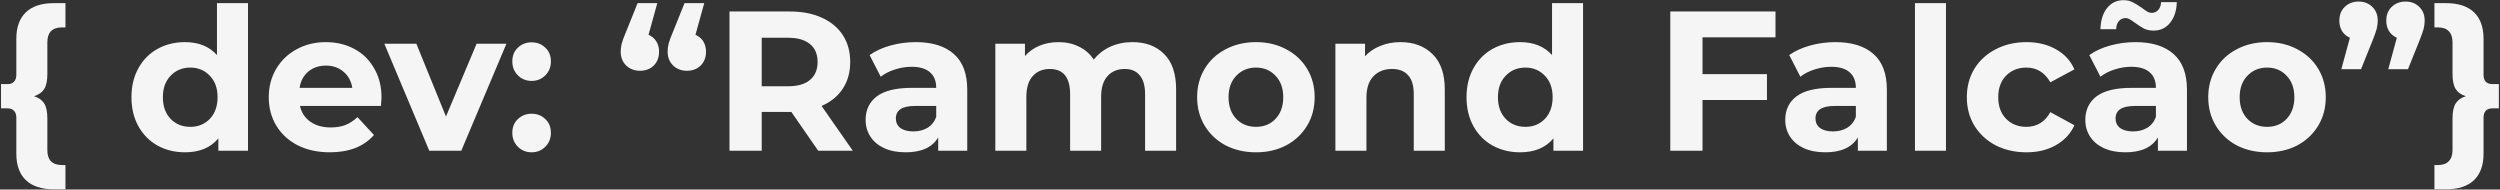 <svg width="1609" height="122" viewBox="0 0 1609 122" fill="none" xmlns="http://www.w3.org/2000/svg">
<rect x="0" y="0" width="1609" height="122" fill="#333333" stroke="none"/>
<path d="M30.48 47.592C30.48 51.944 29.797 55.187 28.432 57.32C27.067 59.453 24.891 60.989 21.904 61.928C24.891 62.867 27.067 64.403 28.432 66.536C29.797 68.669 30.48 71.912 30.48 76.264V96.744C30.48 99.816 31.248 102.163 32.784 103.784C34.405 105.405 36.752 106.216 39.824 106.216H42.128V121.832H34.704C26.768 121.832 20.752 119.869 16.656 115.944C12.56 112.019 10.512 106.344 10.512 98.92V75.752C10.512 73.789 10 72.296 8.976 71.272C8.037 70.248 6.672 69.736 4.88 69.736H0.656V54.12H4.88C6.672 54.12 8.037 53.608 8.976 52.584C10 51.56 10.512 50.067 10.512 48.104V24.936C10.512 17.512 12.56 11.837 16.656 7.912C20.752 3.987 26.768 2.024 34.704 2.024H42.128V17.64H39.824C36.752 17.64 34.405 18.451 32.784 20.072C31.248 21.693 30.48 24.04 30.48 27.112V47.592ZM159.61 2.024V97H140.538V89.064C135.589 95.037 128.421 98.024 119.034 98.024C112.549 98.024 106.661 96.573 101.37 93.672C96.165 90.771 92.069 86.632 89.082 81.256C86.095 75.88 84.602 69.651 84.602 62.568C84.602 55.485 86.095 49.256 89.082 43.88C92.069 38.504 96.165 34.365 101.37 31.464C106.661 28.563 112.549 27.112 119.034 27.112C127.823 27.112 134.693 29.885 139.642 35.432V2.024H159.61ZM122.49 81.64C127.525 81.64 131.706 79.933 135.034 76.52C138.362 73.021 140.026 68.371 140.026 62.568C140.026 56.765 138.362 52.157 135.034 48.744C131.706 45.245 127.525 43.496 122.49 43.496C117.37 43.496 113.146 45.245 109.818 48.744C106.49 52.157 104.826 56.765 104.826 62.568C104.826 68.371 106.49 73.021 109.818 76.52C113.146 79.933 117.37 81.64 122.49 81.64ZM245.547 62.824C245.547 63.08 245.419 64.872 245.163 68.2H193.067C194.006 72.467 196.224 75.837 199.723 78.312C203.222 80.787 207.574 82.024 212.779 82.024C216.363 82.024 219.52 81.512 222.251 80.488C225.067 79.379 227.67 77.672 230.059 75.368L240.683 86.888C234.198 94.312 224.726 98.024 212.267 98.024C204.502 98.024 197.632 96.531 191.659 93.544C185.686 90.472 181.078 86.248 177.835 80.872C174.592 75.496 172.971 69.395 172.971 62.568C172.971 55.827 174.55 49.768 177.707 44.392C180.95 38.931 185.344 34.707 190.891 31.72C196.523 28.648 202.795 27.112 209.707 27.112C216.448 27.112 222.55 28.563 228.011 31.464C233.472 34.365 237.739 38.547 240.811 44.008C243.968 49.384 245.547 55.656 245.547 62.824ZM209.835 42.216C205.312 42.216 201.515 43.496 198.443 46.056C195.371 48.616 193.494 52.115 192.811 56.552H226.731C226.048 52.2 224.171 48.744 221.099 46.184C218.027 43.539 214.272 42.216 209.835 42.216ZM325.943 28.136L296.887 97H276.279L247.351 28.136H267.959L287.031 74.984L306.743 28.136H325.943ZM342.143 52.072C338.644 52.072 335.7 50.877 333.311 48.488C330.922 46.099 329.727 43.112 329.727 39.528C329.727 35.859 330.922 32.915 333.311 30.696C335.7 28.392 338.644 27.24 342.143 27.24C345.642 27.24 348.586 28.392 350.975 30.696C353.364 32.915 354.559 35.859 354.559 39.528C354.559 43.112 353.364 46.099 350.975 48.488C348.586 50.877 345.642 52.072 342.143 52.072ZM342.143 98.024C338.644 98.024 335.7 96.829 333.311 94.44C330.922 92.051 329.727 89.064 329.727 85.48C329.727 81.811 330.922 78.867 333.311 76.648C335.7 74.344 338.644 73.192 342.143 73.192C345.642 73.192 348.586 74.344 350.975 76.648C353.364 78.867 354.559 81.811 354.559 85.48C354.559 89.064 353.364 92.051 350.975 94.44C348.586 96.829 345.642 98.024 342.143 98.024ZM417.397 22.376C419.53 23.315 421.194 24.723 422.389 26.6C423.584 28.477 424.181 30.696 424.181 33.256C424.181 36.925 423.029 39.912 420.725 42.216C418.421 44.435 415.477 45.544 411.893 45.544C408.309 45.544 405.322 44.392 402.933 42.088C400.629 39.784 399.477 36.84 399.477 33.256C399.477 31.549 399.69 29.843 400.117 28.136C400.544 26.429 401.482 23.869 402.933 20.456L410.357 2.024H423.029L417.397 22.376ZM447.605 22.376C449.738 23.315 451.402 24.723 452.597 26.6C453.792 28.477 454.389 30.696 454.389 33.256C454.389 36.925 453.237 39.912 450.933 42.216C448.629 44.435 445.685 45.544 442.101 45.544C438.517 45.544 435.53 44.392 433.141 42.088C430.837 39.784 429.685 36.84 429.685 33.256C429.685 31.549 429.898 29.843 430.325 28.136C430.752 26.429 431.69 23.869 433.141 20.456L440.565 2.024H453.237L447.605 22.376ZM526.587 97L509.307 72.04H508.283H490.235V97H469.499V7.4H508.283C516.219 7.4 523.088 8.723 528.891 11.368C534.779 14.013 539.302 17.768 542.459 22.632C545.616 27.496 547.195 33.256 547.195 39.912C547.195 46.568 545.574 52.328 542.331 57.192C539.174 61.971 534.651 65.64 528.763 68.2L548.859 97H526.587ZM526.203 39.912C526.203 34.877 524.582 31.037 521.339 28.392C518.096 25.661 513.36 24.296 507.131 24.296H490.235V55.528H507.131C513.36 55.528 518.096 54.163 521.339 51.432C524.582 48.701 526.203 44.861 526.203 39.912ZM589.367 27.112C600.034 27.112 608.226 29.672 613.943 34.792C619.66 39.827 622.519 47.464 622.519 57.704V97H603.831V88.424C600.076 94.824 593.079 98.024 582.839 98.024C577.548 98.024 572.94 97.128 569.015 95.336C565.175 93.544 562.231 91.069 560.183 87.912C558.135 84.755 557.111 81.171 557.111 77.16C557.111 70.76 559.5 65.725 564.279 62.056C569.143 58.387 576.61 56.552 586.679 56.552H602.551C602.551 52.2 601.228 48.872 598.583 46.568C595.938 44.179 591.97 42.984 586.679 42.984C583.01 42.984 579.383 43.581 575.799 44.776C572.3 45.885 569.314 47.421 566.839 49.384L559.671 35.432C563.426 32.787 567.906 30.739 573.111 29.288C578.402 27.837 583.82 27.112 589.367 27.112ZM587.831 84.584C591.244 84.584 594.274 83.816 596.919 82.28C599.564 80.659 601.442 78.312 602.551 75.24V68.2H588.855C580.663 68.2 576.567 70.888 576.567 76.264C576.567 78.824 577.548 80.872 579.511 82.408C581.559 83.859 584.332 84.584 587.831 84.584ZM728.783 27.112C737.402 27.112 744.228 29.672 749.263 34.792C754.383 39.827 756.943 47.421 756.943 57.576V97H736.975V60.648C736.975 55.187 735.823 51.133 733.519 48.488C731.3 45.757 728.1 44.392 723.919 44.392C719.226 44.392 715.514 45.928 712.783 49C710.052 51.987 708.687 56.467 708.687 62.44V97H688.719V60.648C688.719 49.811 684.367 44.392 675.663 44.392C671.055 44.392 667.386 45.928 664.655 49C661.924 51.987 660.559 56.467 660.559 62.44V97H640.591V28.136H659.663V36.072C662.223 33.171 665.338 30.952 669.007 29.416C672.762 27.88 676.858 27.112 681.295 27.112C686.159 27.112 690.554 28.093 694.479 30.056C698.404 31.933 701.562 34.707 703.951 38.376C706.767 34.792 710.308 32.019 714.575 30.056C718.927 28.093 723.663 27.112 728.783 27.112ZM808.359 98.024C801.106 98.024 794.578 96.531 788.775 93.544C783.058 90.472 778.578 86.248 775.335 80.872C772.092 75.496 770.471 69.395 770.471 62.568C770.471 55.741 772.092 49.64 775.335 44.264C778.578 38.888 783.058 34.707 788.775 31.72C794.578 28.648 801.106 27.112 808.359 27.112C815.612 27.112 822.098 28.648 827.815 31.72C833.532 34.707 838.012 38.888 841.255 44.264C844.498 49.64 846.119 55.741 846.119 62.568C846.119 69.395 844.498 75.496 841.255 80.872C838.012 86.248 833.532 90.472 827.815 93.544C822.098 96.531 815.612 98.024 808.359 98.024ZM808.359 81.64C813.479 81.64 817.66 79.933 820.903 76.52C824.231 73.021 825.895 68.371 825.895 62.568C825.895 56.765 824.231 52.157 820.903 48.744C817.66 45.245 813.479 43.496 808.359 43.496C803.239 43.496 799.015 45.245 795.687 48.744C792.359 52.157 790.695 56.765 790.695 62.568C790.695 68.371 792.359 73.021 795.687 76.52C799.015 79.933 803.239 81.64 808.359 81.64ZM901.322 27.112C909.855 27.112 916.725 29.672 921.93 34.792C927.221 39.912 929.866 47.507 929.866 57.576V97H909.898V60.648C909.898 55.187 908.703 51.133 906.314 48.488C903.925 45.757 900.469 44.392 895.946 44.392C890.911 44.392 886.901 45.971 883.914 49.128C880.927 52.2 879.434 56.808 879.434 62.952V97H859.466V28.136H878.538V36.2C881.183 33.299 884.469 31.08 888.394 29.544C892.319 27.923 896.629 27.112 901.322 27.112ZM1018.86 2.024V97H999.788V89.064C994.839 95.037 987.671 98.024 978.284 98.024C971.799 98.024 965.911 96.573 960.62 93.672C955.415 90.771 951.319 86.632 948.332 81.256C945.345 75.88 943.852 69.651 943.852 62.568C943.852 55.485 945.345 49.256 948.332 43.88C951.319 38.504 955.415 34.365 960.62 31.464C965.911 28.563 971.799 27.112 978.284 27.112C987.073 27.112 993.943 29.885 998.892 35.432V2.024H1018.86ZM981.74 81.64C986.775 81.64 990.956 79.933 994.284 76.52C997.612 73.021 999.276 68.371 999.276 62.568C999.276 56.765 997.612 52.157 994.284 48.744C990.956 45.245 986.775 43.496 981.74 43.496C976.62 43.496 972.396 45.245 969.068 48.744C965.74 52.157 964.076 56.765 964.076 62.568C964.076 68.371 965.74 73.021 969.068 76.52C972.396 79.933 976.62 81.64 981.74 81.64ZM1095.74 24.04V47.72H1137.21V64.36H1095.74V97H1075V7.4H1142.71V24.04H1095.74ZM1181.24 27.112C1191.91 27.112 1200.1 29.672 1205.82 34.792C1211.54 39.827 1214.39 47.464 1214.39 57.704V97H1195.71V88.424C1191.95 94.824 1184.95 98.024 1174.71 98.024C1169.42 98.024 1164.82 97.128 1160.89 95.336C1157.05 93.544 1154.11 91.069 1152.06 87.912C1150.01 84.755 1148.99 81.171 1148.99 77.16C1148.99 70.76 1151.38 65.725 1156.15 62.056C1161.02 58.387 1168.48 56.552 1178.55 56.552H1194.43C1194.43 52.2 1193.1 48.872 1190.46 46.568C1187.81 44.179 1183.84 42.984 1178.55 42.984C1174.88 42.984 1171.26 43.581 1167.67 44.776C1164.18 45.885 1161.19 47.421 1158.71 49.384L1151.55 35.432C1155.3 32.787 1159.78 30.739 1164.99 29.288C1170.28 27.837 1175.7 27.112 1181.24 27.112ZM1179.71 84.584C1183.12 84.584 1186.15 83.816 1188.79 82.28C1191.44 80.659 1193.32 78.312 1194.43 75.24V68.2H1180.73C1172.54 68.2 1168.44 70.888 1168.44 76.264C1168.44 78.824 1169.42 80.872 1171.39 82.408C1173.43 83.859 1176.21 84.584 1179.71 84.584ZM1232.47 2.024H1252.43V97H1232.47V2.024ZM1304.25 98.024C1296.91 98.024 1290.29 96.531 1284.41 93.544C1278.6 90.472 1274.04 86.248 1270.71 80.872C1267.47 75.496 1265.85 69.395 1265.85 62.568C1265.85 55.741 1267.47 49.64 1270.71 44.264C1274.04 38.888 1278.6 34.707 1284.41 31.72C1290.29 28.648 1296.91 27.112 1304.25 27.112C1311.5 27.112 1317.81 28.648 1323.19 31.72C1328.65 34.707 1332.62 39.016 1335.09 44.648L1319.61 52.968C1316.02 46.653 1310.86 43.496 1304.12 43.496C1298.91 43.496 1294.6 45.203 1291.19 48.616C1287.78 52.029 1286.07 56.68 1286.07 62.568C1286.07 68.456 1287.78 73.107 1291.19 76.52C1294.6 79.933 1298.91 81.64 1304.12 81.64C1310.94 81.64 1316.11 78.483 1319.61 72.168L1335.09 80.616C1332.62 86.077 1328.65 90.344 1323.19 93.416C1317.81 96.488 1311.5 98.024 1304.25 98.024ZM1374.37 27.112C1385.03 27.112 1393.23 29.672 1398.94 34.792C1404.66 39.827 1407.52 47.464 1407.52 57.704V97H1388.83V88.424C1385.08 94.824 1378.08 98.024 1367.84 98.024C1362.55 98.024 1357.94 97.128 1354.02 95.336C1350.18 93.544 1347.23 91.069 1345.18 87.912C1343.14 84.755 1342.11 81.171 1342.11 77.16C1342.11 70.76 1344.5 65.725 1349.28 62.056C1354.14 58.387 1361.61 56.552 1371.68 56.552H1387.55C1387.55 52.2 1386.23 48.872 1383.58 46.568C1380.94 44.179 1376.97 42.984 1371.68 42.984C1368.01 42.984 1364.38 43.581 1360.8 44.776C1357.3 45.885 1354.31 47.421 1351.84 49.384L1344.67 35.432C1348.43 32.787 1352.91 30.739 1358.11 29.288C1363.4 27.837 1368.82 27.112 1374.37 27.112ZM1372.83 84.584C1376.24 84.584 1379.27 83.816 1381.92 82.28C1384.56 80.659 1386.44 78.312 1387.55 75.24V68.2H1373.86C1365.66 68.2 1361.57 70.888 1361.57 76.264C1361.57 78.824 1362.55 80.872 1364.51 82.408C1366.56 83.859 1369.33 84.584 1372.83 84.584ZM1386.02 19.688C1383.71 19.688 1381.66 19.261 1379.87 18.408C1378.16 17.469 1376.24 16.232 1374.11 14.696C1372.75 13.672 1371.59 12.904 1370.66 12.392C1369.8 11.88 1368.95 11.624 1368.1 11.624C1366.3 11.624 1364.85 12.264 1363.74 13.544C1362.63 14.739 1362.04 16.488 1361.95 18.792H1351.84C1352.01 13.075 1353.42 8.552 1356.06 5.224C1358.79 1.811 1362.38 0.104 1366.82 0.104C1369.03 0.104 1371 0.573 1372.7 1.512C1374.5 2.365 1376.5 3.603 1378.72 5.224C1380.08 6.248 1381.19 7.016 1382.05 7.528C1382.99 8.04 1383.88 8.296 1384.74 8.296C1386.44 8.296 1387.85 7.699 1388.96 6.504C1390.15 5.224 1390.79 3.517 1390.88 1.384H1400.99C1400.82 6.931 1399.37 11.368 1396.64 14.696C1393.99 18.024 1390.45 19.688 1386.02 19.688ZM1459.11 98.024C1451.86 98.024 1445.33 96.531 1439.53 93.544C1433.81 90.472 1429.33 86.248 1426.09 80.872C1422.84 75.496 1421.22 69.395 1421.22 62.568C1421.22 55.741 1422.84 49.64 1426.09 44.264C1429.33 38.888 1433.81 34.707 1439.53 31.72C1445.33 28.648 1451.86 27.112 1459.11 27.112C1466.36 27.112 1472.85 28.648 1478.57 31.72C1484.28 34.707 1488.76 38.888 1492.01 44.264C1495.25 49.64 1496.87 55.741 1496.87 62.568C1496.87 69.395 1495.25 75.496 1492.01 80.872C1488.76 86.248 1484.28 90.472 1478.57 93.544C1472.85 96.531 1466.36 98.024 1459.11 98.024ZM1459.11 81.64C1464.23 81.64 1468.41 79.933 1471.65 76.52C1474.98 73.021 1476.65 68.371 1476.65 62.568C1476.65 56.765 1474.98 52.157 1471.65 48.744C1468.41 45.245 1464.23 43.496 1459.11 43.496C1453.99 43.496 1449.77 45.245 1446.44 48.744C1443.11 52.157 1441.45 56.765 1441.45 62.568C1441.45 68.371 1443.11 73.021 1446.44 76.52C1449.77 79.933 1453.99 81.64 1459.11 81.64ZM1518.02 1C1521.61 1 1524.55 2.152 1526.85 4.456C1529.16 6.675 1530.31 9.619 1530.31 13.288C1530.31 14.995 1530.1 16.701 1529.67 18.408C1529.24 20.115 1528.35 22.675 1526.98 26.088L1519.56 44.52H1506.89L1512.39 24.296C1510.26 23.357 1508.59 21.949 1507.4 20.072C1506.2 18.195 1505.61 15.933 1505.61 13.288C1505.61 9.619 1506.76 6.675 1509.06 4.456C1511.45 2.152 1514.44 1 1518.02 1ZM1548.23 1C1551.81 1 1554.76 2.152 1557.06 4.456C1559.37 6.675 1560.52 9.619 1560.52 13.288C1560.52 14.995 1560.3 16.701 1559.88 18.408C1559.45 20.115 1558.55 22.675 1557.19 26.088L1549.77 44.52H1537.09L1542.6 24.296C1540.46 23.357 1538.8 21.949 1537.61 20.072C1536.41 18.195 1535.81 15.933 1535.81 13.288C1535.81 9.619 1536.97 6.675 1539.27 4.456C1541.66 2.152 1544.65 1 1548.23 1ZM1608.27 54.12V69.736H1604.04C1602.25 69.736 1600.84 70.248 1599.82 71.272C1598.88 72.296 1598.41 73.789 1598.41 75.752V98.92C1598.41 106.344 1596.36 112.019 1592.27 115.944C1588.17 119.869 1582.16 121.832 1574.22 121.832H1566.8V106.216H1569.1C1572.17 106.216 1574.48 105.405 1576.01 103.784C1577.63 102.163 1578.44 99.816 1578.44 96.744V76.264C1578.44 71.912 1579.13 68.669 1580.49 66.536C1581.86 64.403 1584.03 62.867 1587.02 61.928C1584.03 60.989 1581.86 59.453 1580.49 57.32C1579.13 55.187 1578.44 51.944 1578.44 47.592V27.112C1578.44 24.04 1577.63 21.693 1576.01 20.072C1574.48 18.451 1572.17 17.64 1569.1 17.64H1566.8V2.024H1574.22C1582.16 2.024 1588.17 3.987 1592.27 7.912C1596.36 11.837 1598.41 17.512 1598.41 24.936V48.104C1598.41 50.067 1598.88 51.56 1599.82 52.584C1600.84 53.608 1602.25 54.12 1604.04 54.12H1608.27Z" fill="#f5f5f5"/>
</svg>
